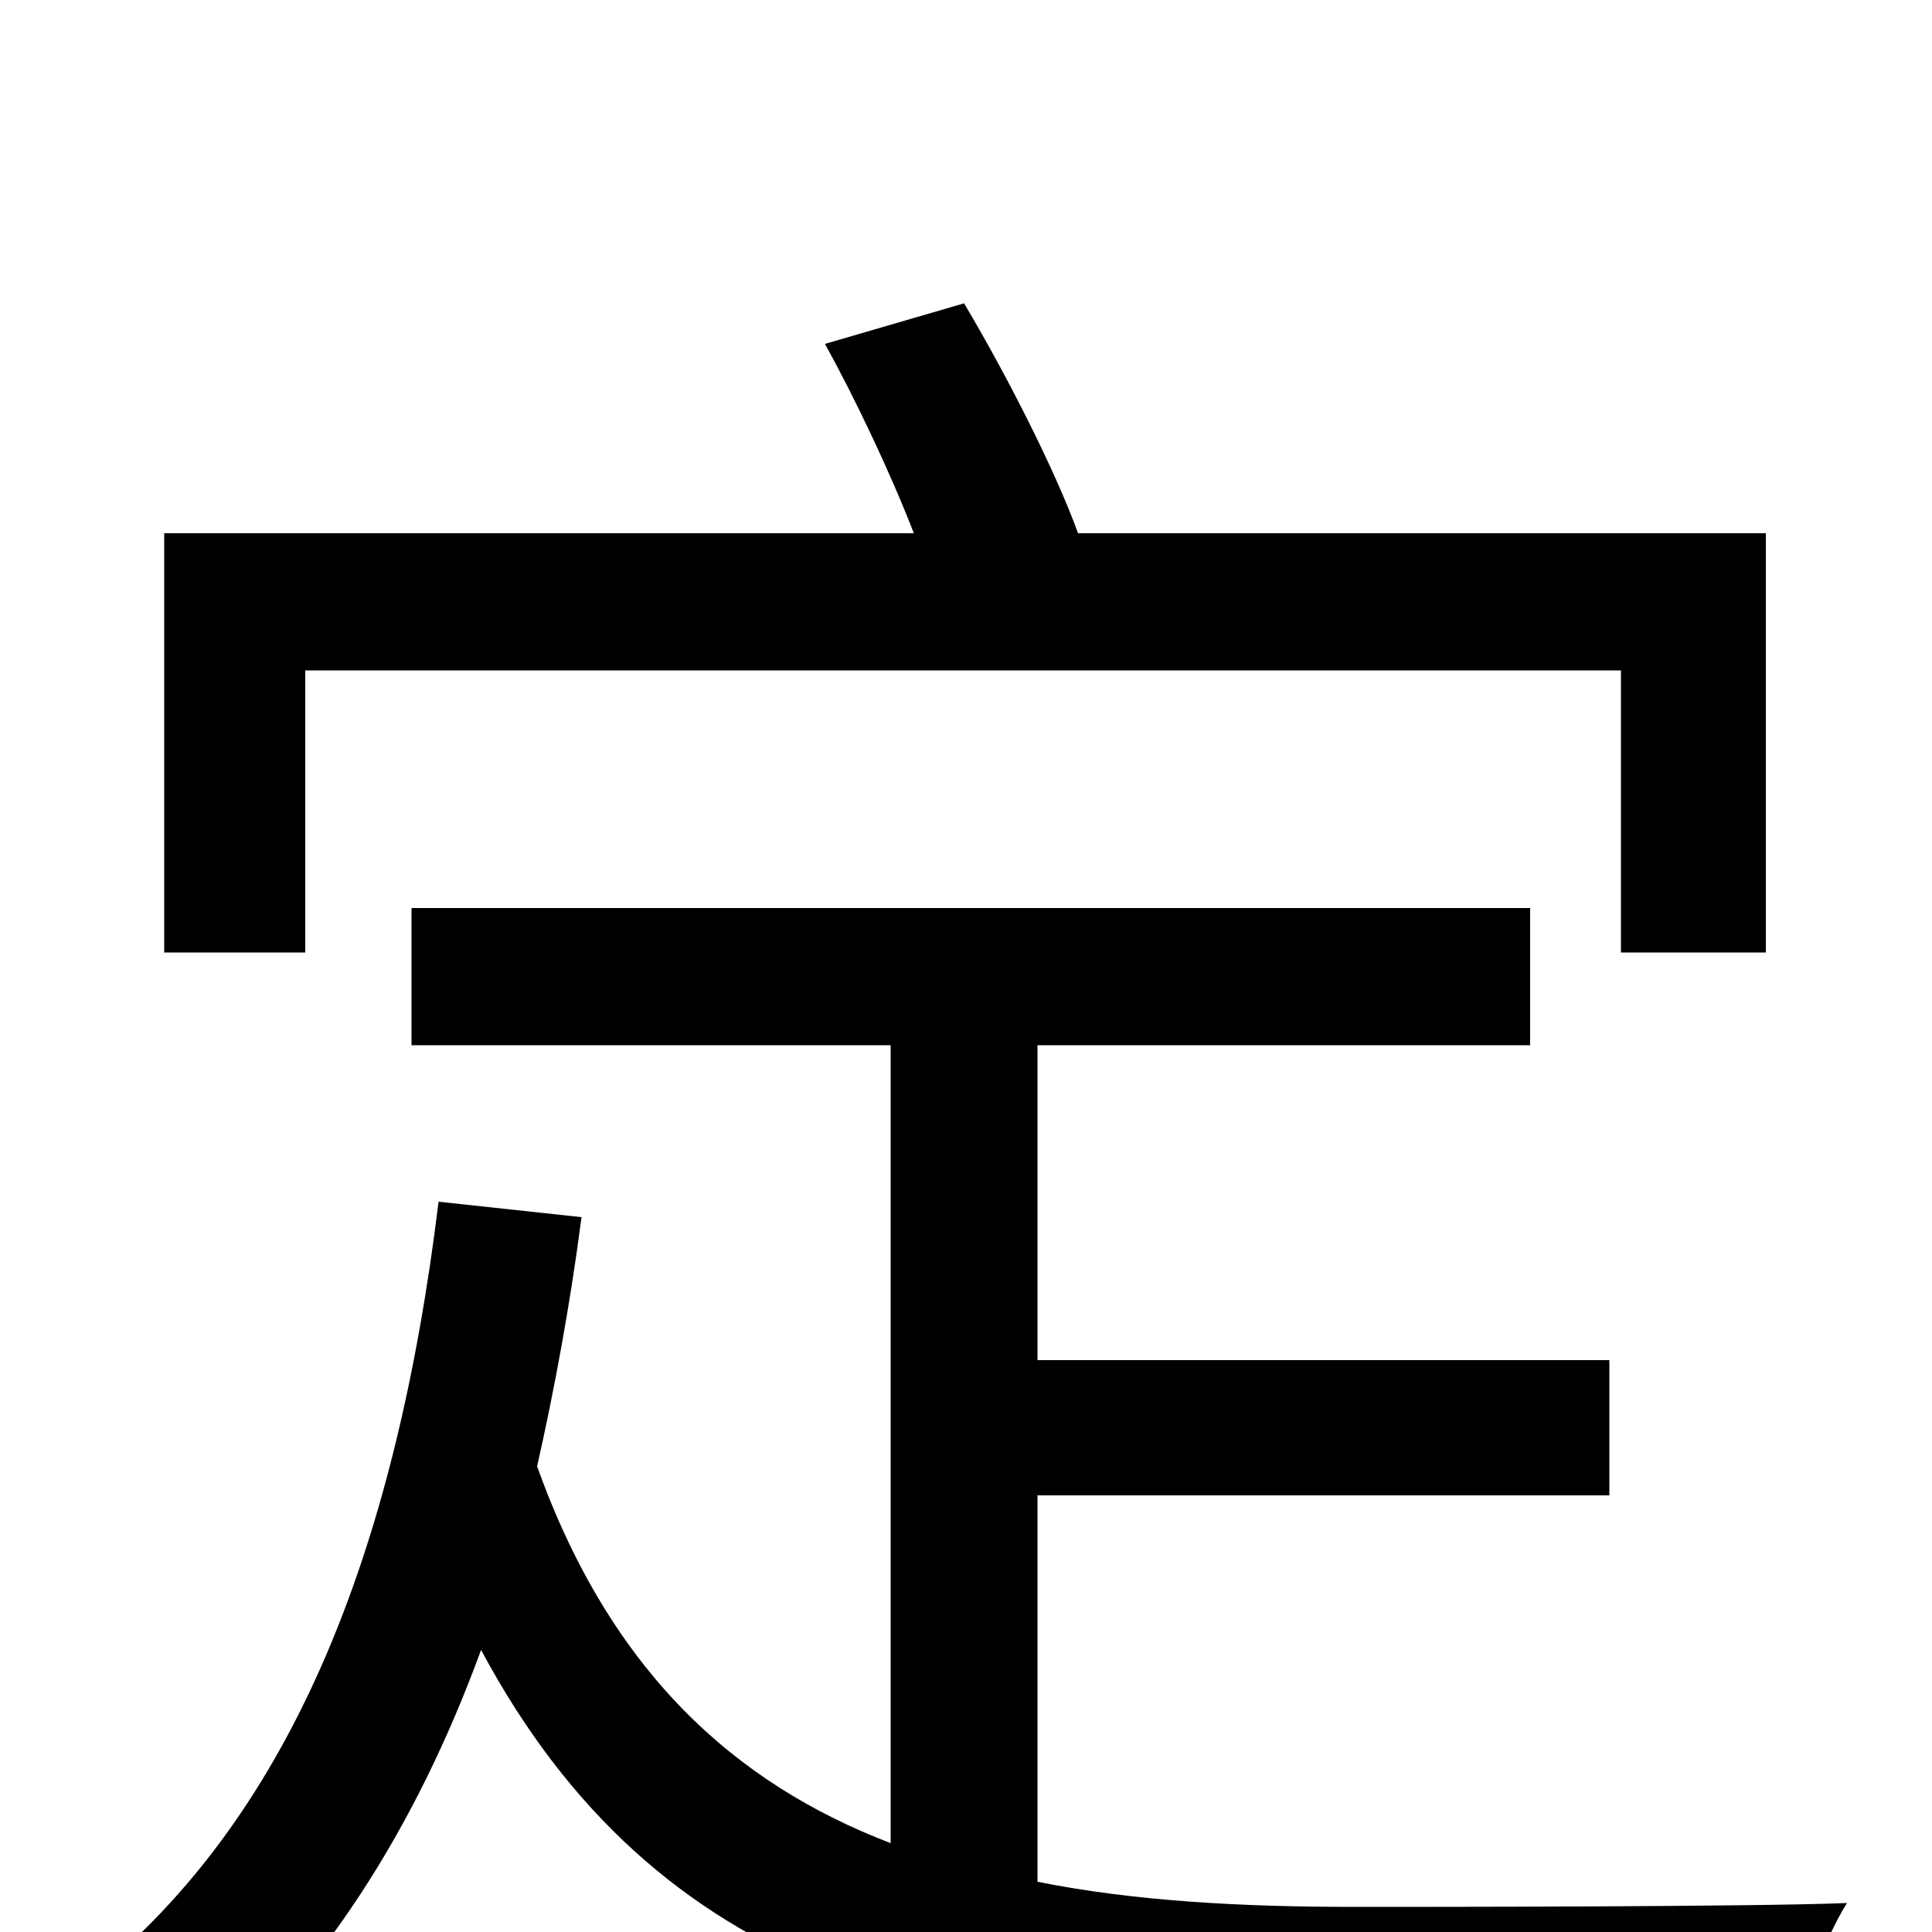 <svg xmlns="http://www.w3.org/2000/svg" viewBox="0 -1000 1000 1000">
	<path fill="#000000" d="M158 -653H839V-507H914V-724H558C546 -757 521 -806 499 -843L427 -822C443 -793 461 -755 473 -724H85V-507H158ZM537 -226H833V-296H537V-459H792V-530H213V-459H461V-46C380 -77 316 -135 278 -241C287 -281 295 -324 301 -370L227 -378C205 -198 151 -56 40 29C58 40 88 66 100 80C166 23 215 -53 249 -146C340 24 489 60 697 60H928C932 38 944 4 956 -15C908 -13 737 -13 701 -13C642 -13 587 -16 537 -26Z"/>
</svg>